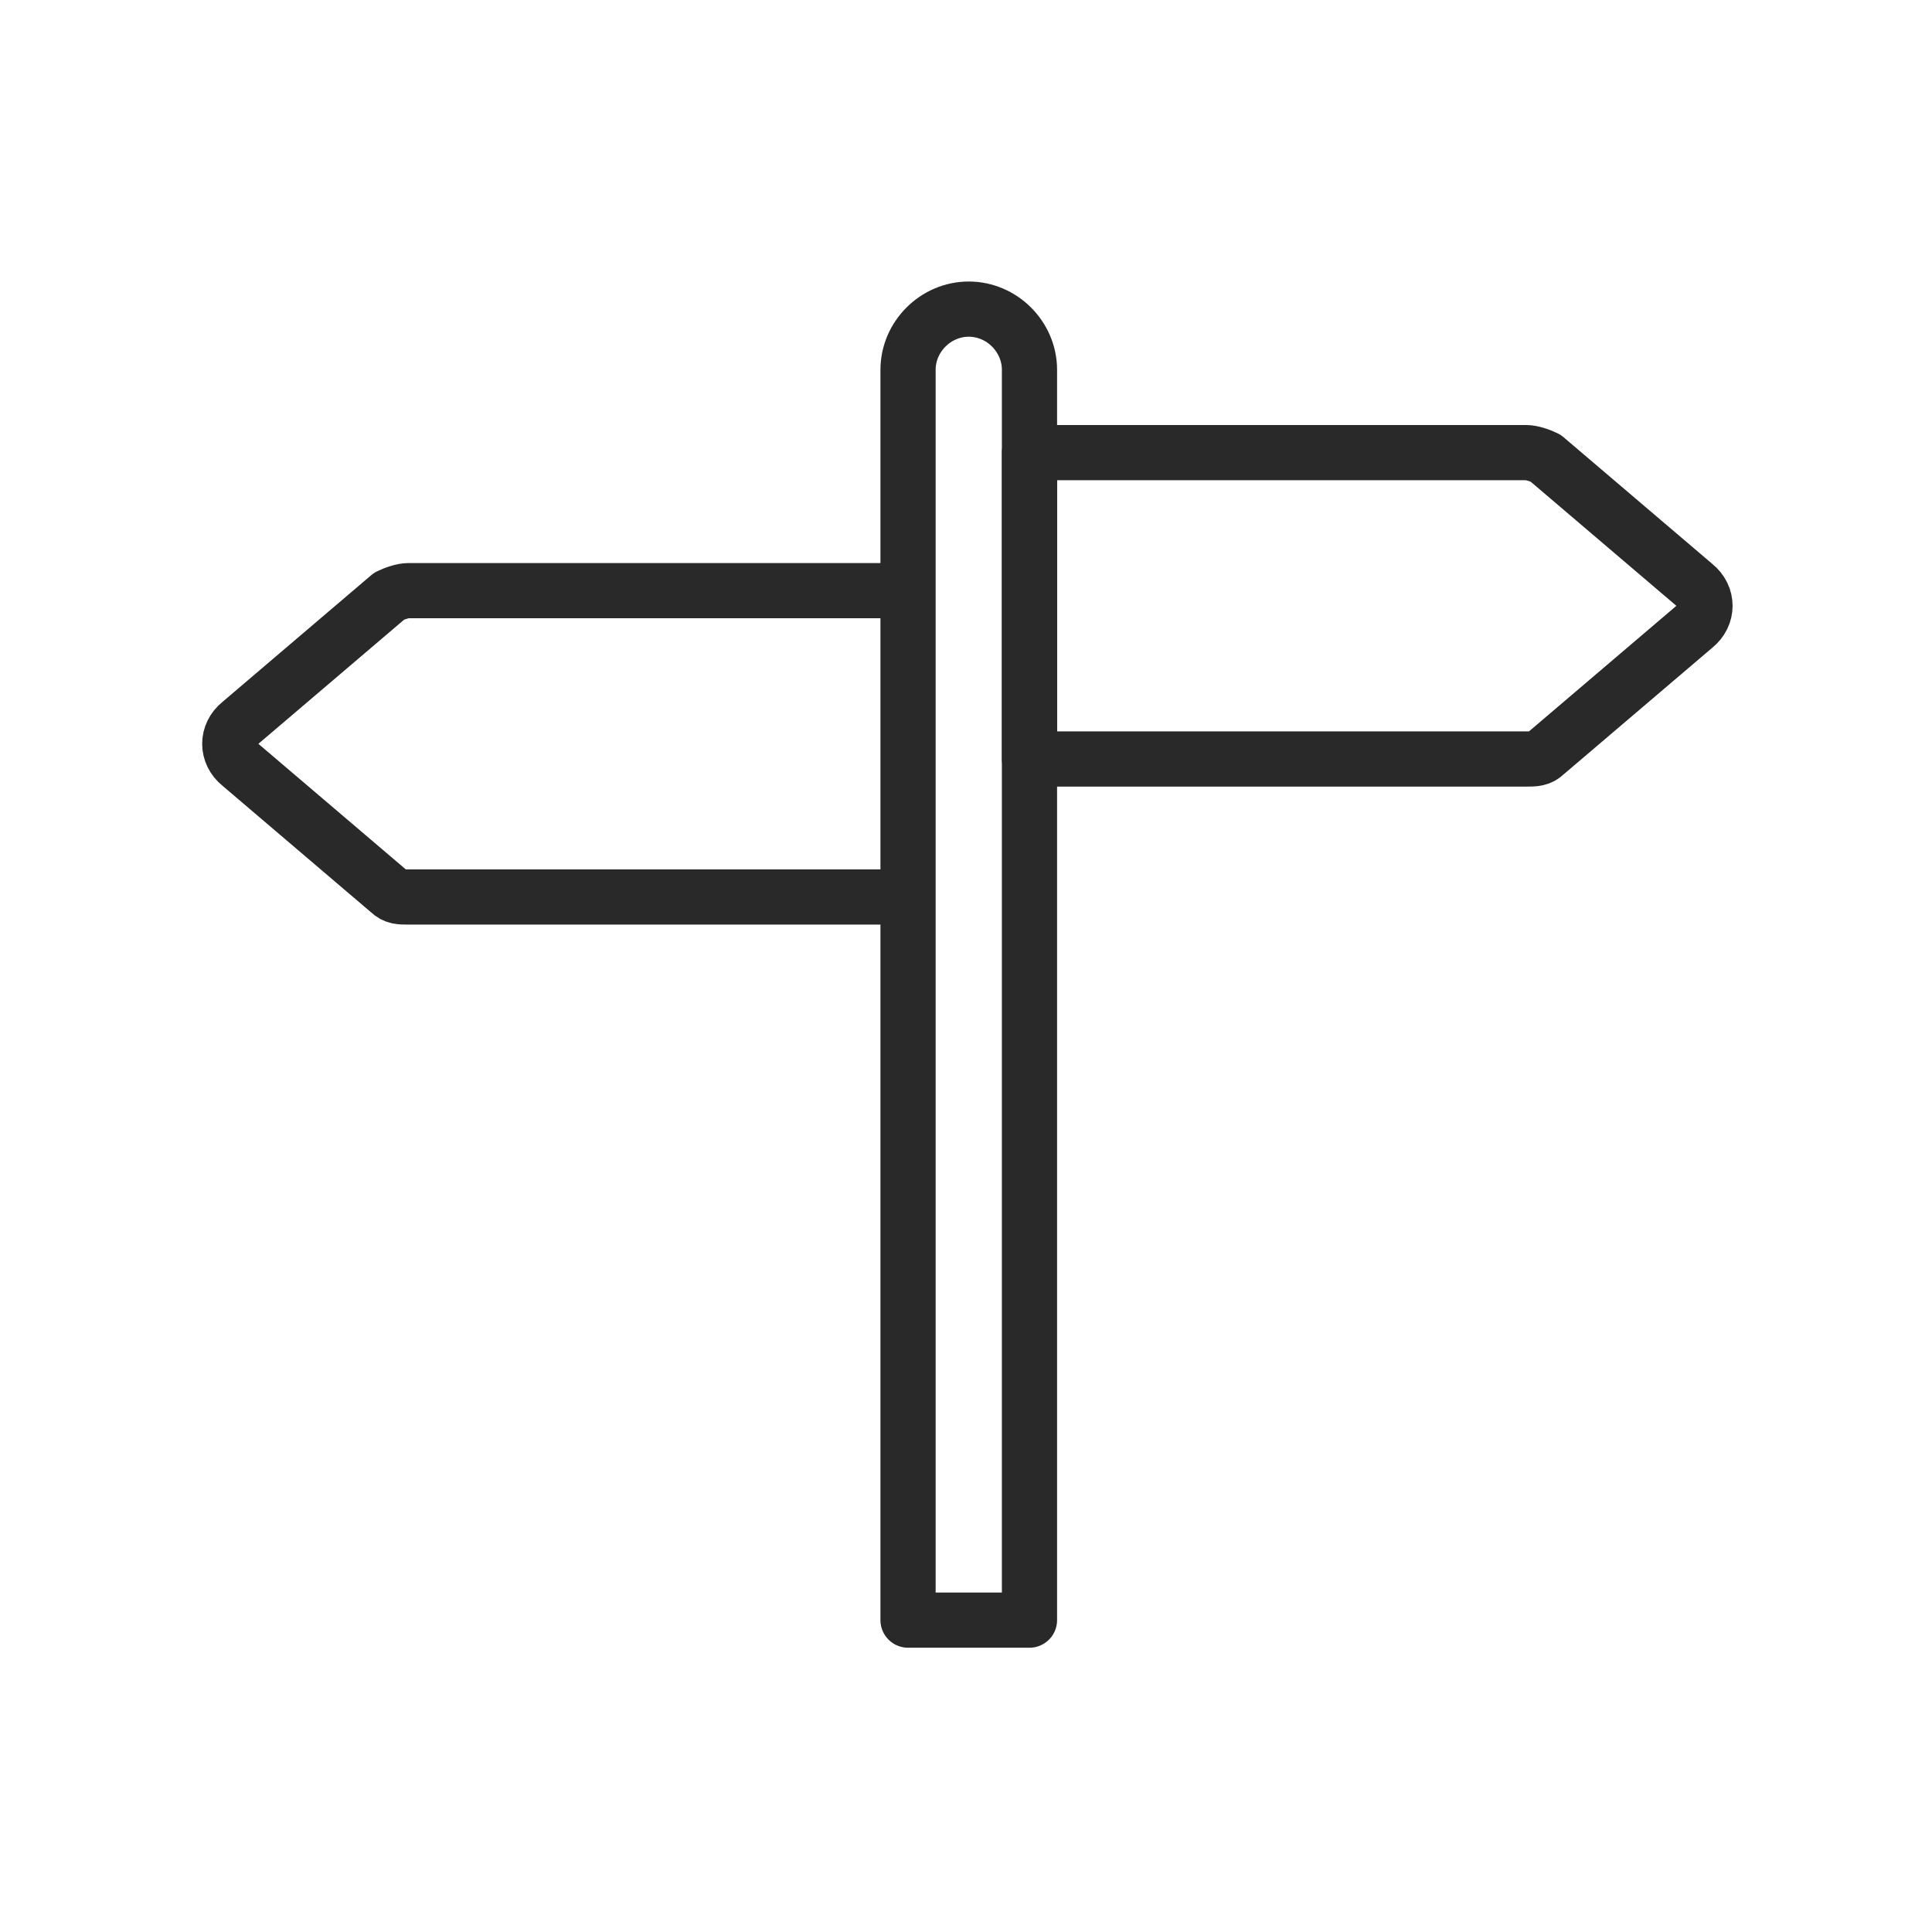 <?xml version="1.0" encoding="utf-8"?>
<!-- Generator: Adobe Illustrator 25.4.1, SVG Export Plug-In . SVG Version: 6.00 Build 0)  -->
<svg version="1.1" id="Layer_1" xmlns="http://www.w3.org/2000/svg" xmlns:xlink="http://www.w3.org/1999/xlink" x="0px" y="0px"
	 viewBox="0 0 70 70" style="enable-background:new 0 0 70 70;" xml:space="preserve">
<style type="text/css">
	.st0{fill:none;stroke:#292929;stroke-width:2;stroke-linecap:round;stroke-linejoin:round;stroke-miterlimit:10;}
</style>
<path class="st0" d="M37.2,58.7h-4.3V13.4c0-1.2,1-2.2,2.2-2.2l0,0c1.2,0,2.2,1,2.2,2.2v45.3H37.2z"/>
<path class="st0" d="M32.8,21.4h-18c-0.2,0-0.5,0.1-0.7,0.2l-5.4,4.6c-0.5,0.4-0.5,1.1,0,1.5l5.4,4.6c0.2,0.2,0.4,0.2,0.7,0.2h18"/>
<path class="st0" d="M37.3,16.4h18c0.2,0,0.5,0.1,0.7,0.2l5.4,4.6c0.5,0.4,0.5,1.1,0,1.5L56,27.3c-0.2,0.2-0.4,0.2-0.7,0.2h-18V16.4
	z"/>
</svg>
